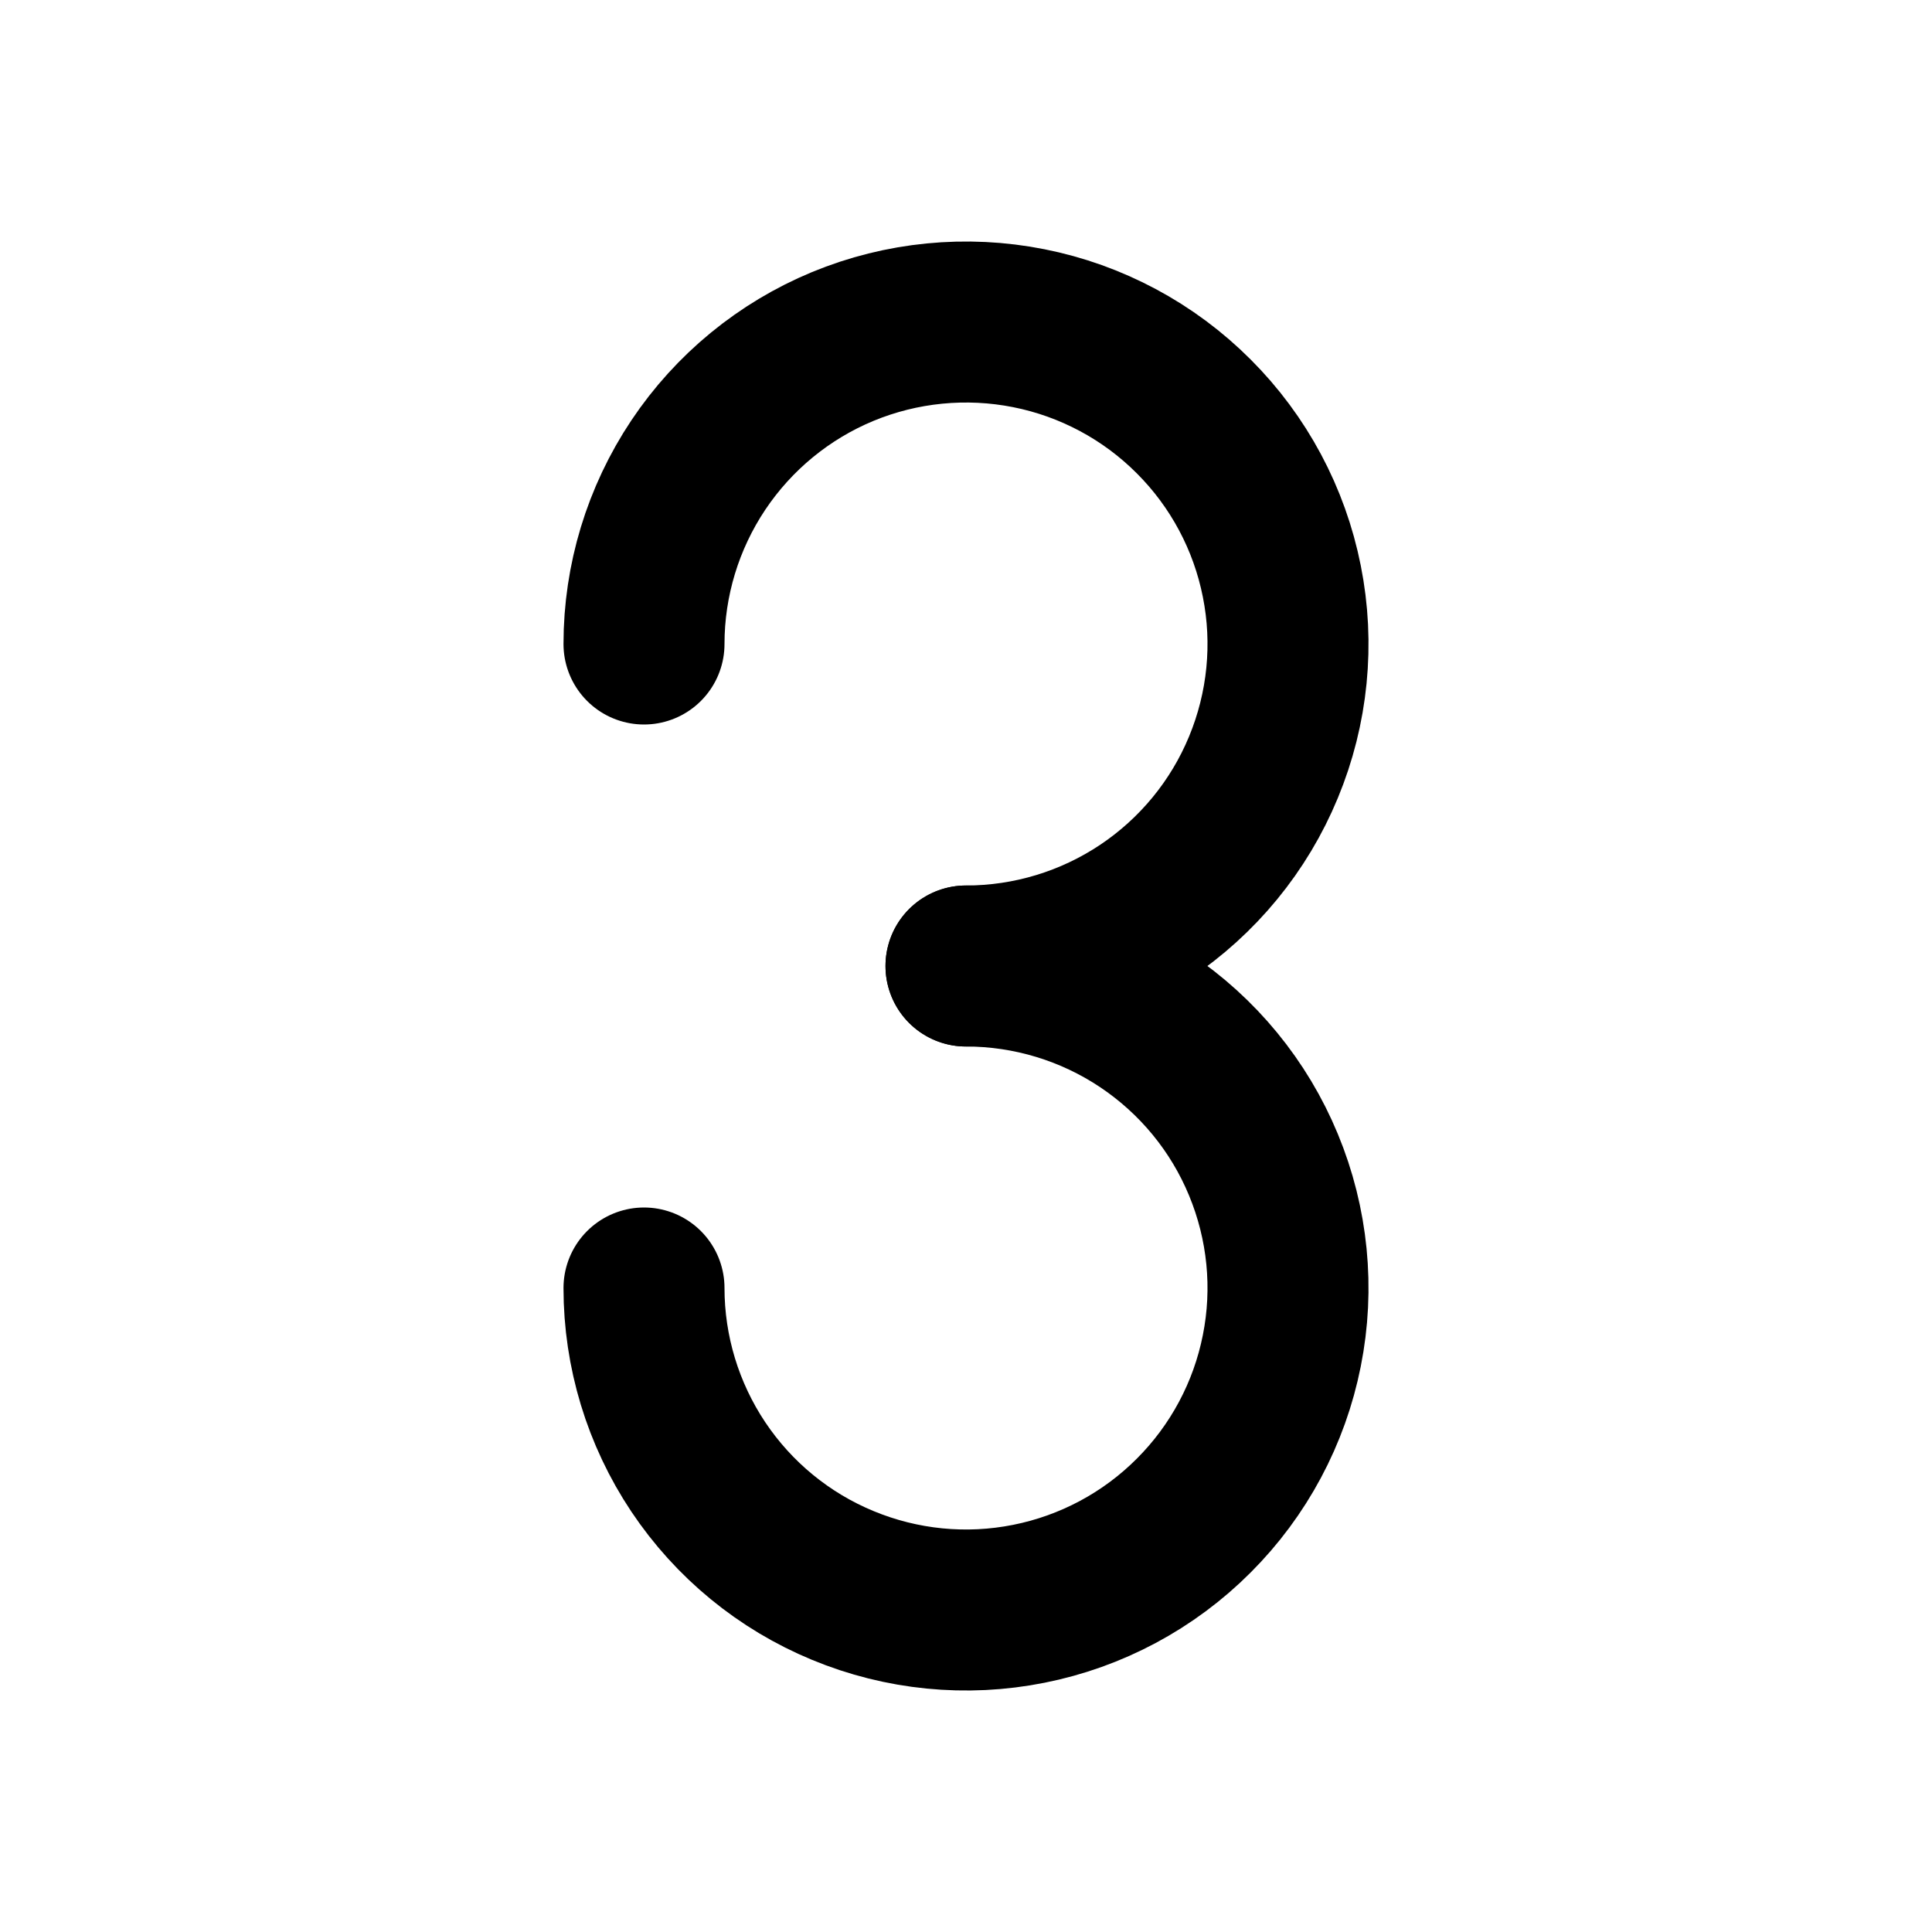 <svg width="24" height="24" viewBox="0 0 24 24" fill="none" xmlns="http://www.w3.org/2000/svg">
<path d="M12 12C12.791 12 13.565 11.765 14.222 11.326C14.88 10.886 15.393 10.262 15.695 9.531C15.998 8.8 16.078 7.996 15.923 7.22C15.769 6.444 15.388 5.731 14.828 5.172C14.269 4.612 13.556 4.231 12.78 4.077C12.004 3.923 11.2 4.002 10.469 4.304C9.738 4.607 9.114 5.12 8.674 5.778C8.235 6.436 8 7.209 8 8" stroke="black" stroke-width="2" stroke-linecap="round" stroke-linejoin="round"/>
<path d="M8 16C8 16.791 8.235 17.564 8.674 18.222C9.114 18.88 9.738 19.393 10.469 19.695C11.2 19.998 12.004 20.078 12.78 19.923C13.556 19.769 14.269 19.388 14.828 18.828C15.388 18.269 15.769 17.556 15.923 16.78C16.078 16.004 15.998 15.2 15.695 14.469C15.393 13.738 14.88 13.114 14.222 12.674C13.565 12.235 12.791 12 12 12" stroke="black" stroke-width="2" stroke-linecap="round" stroke-linejoin="round"/>
</svg>
